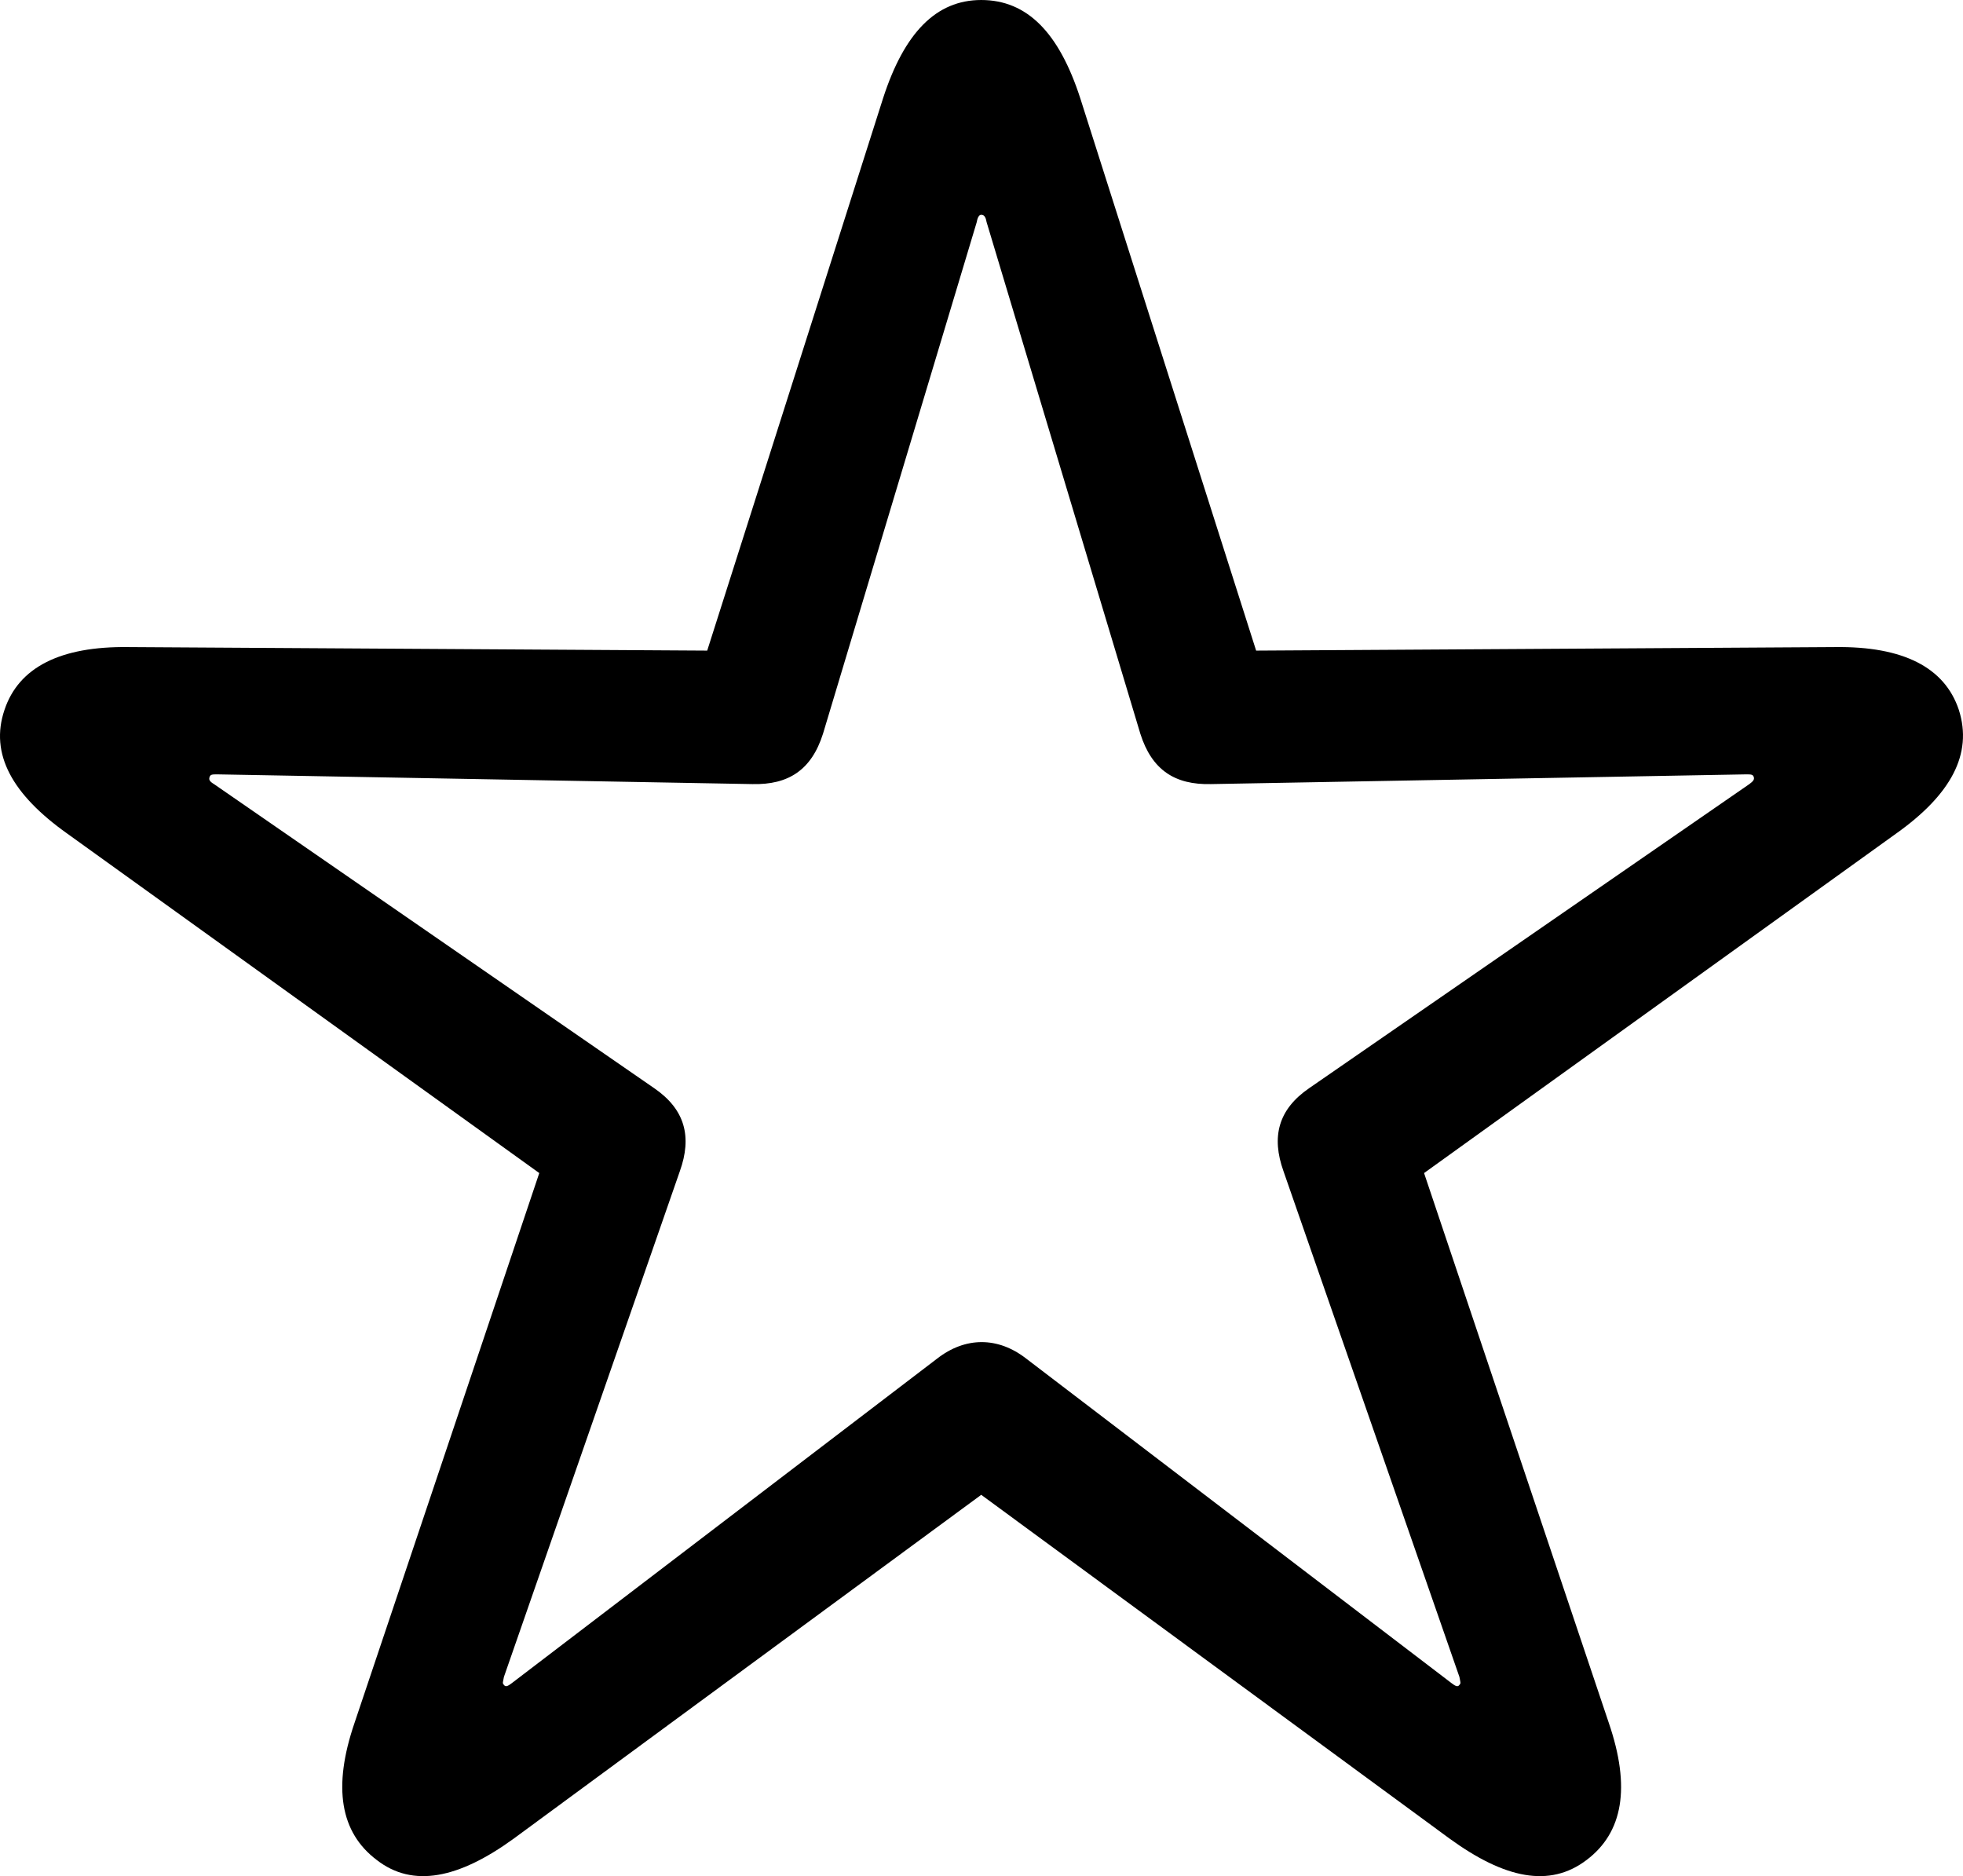 <?xml version="1.0" encoding="UTF-8" standalone="no"?>
<svg xmlns="http://www.w3.org/2000/svg"
     width="1084.379" height="1036.305"
     viewBox="0 0 1084.379 1036.305"
     fill="currentColor">
  <path d="M208.058 1027.343C228.078 1042.973 253.468 1037.593 283.738 1015.623L542.038 825.683L800.828 1015.623C831.098 1037.593 856.008 1042.973 876.508 1027.343C896.528 1012.203 900.928 987.303 888.718 951.663L786.668 647.953L1047.408 460.453C1077.688 438.963 1089.888 416.503 1082.078 392.093C1074.268 368.653 1051.318 356.933 1013.718 357.423L693.898 359.373L596.728 54.203C585.008 18.063 567.428 0.003 542.038 0.003C517.138 0.003 499.558 18.063 487.838 54.203L390.668 359.373L70.848 357.423C33.248 356.933 10.298 368.653 2.488 392.093C-5.812 416.503 6.888 438.963 37.158 460.453L297.898 647.953L195.848 951.663C183.638 987.303 188.038 1012.203 208.058 1027.343ZM278.368 930.663C277.388 929.683 277.878 929.203 278.368 926.273L375.538 646.973C382.368 627.933 378.468 612.793 361.378 601.073L118.208 433.103C115.768 431.643 115.278 430.663 115.768 429.203C116.258 427.733 117.238 427.733 120.168 427.733L415.578 433.103C435.598 433.593 448.288 425.293 454.638 405.273L539.598 122.563C540.088 119.633 541.068 118.653 542.038 118.653C543.508 118.653 544.478 119.633 544.968 122.563L629.928 405.273C636.278 425.293 648.978 433.593 668.988 433.103L964.398 427.733C967.328 427.733 968.308 427.733 968.798 429.203C969.288 430.663 968.308 431.643 966.358 433.103L723.188 601.073C706.098 612.793 702.198 627.933 709.028 646.973L806.198 926.273C806.688 929.203 807.178 929.683 806.198 930.663C805.228 932.133 803.758 931.153 801.808 929.683L566.938 750.483C551.318 738.283 533.248 738.283 517.628 750.483L282.758 929.683C280.808 931.153 279.348 932.133 278.368 930.663Z"/>
</svg>